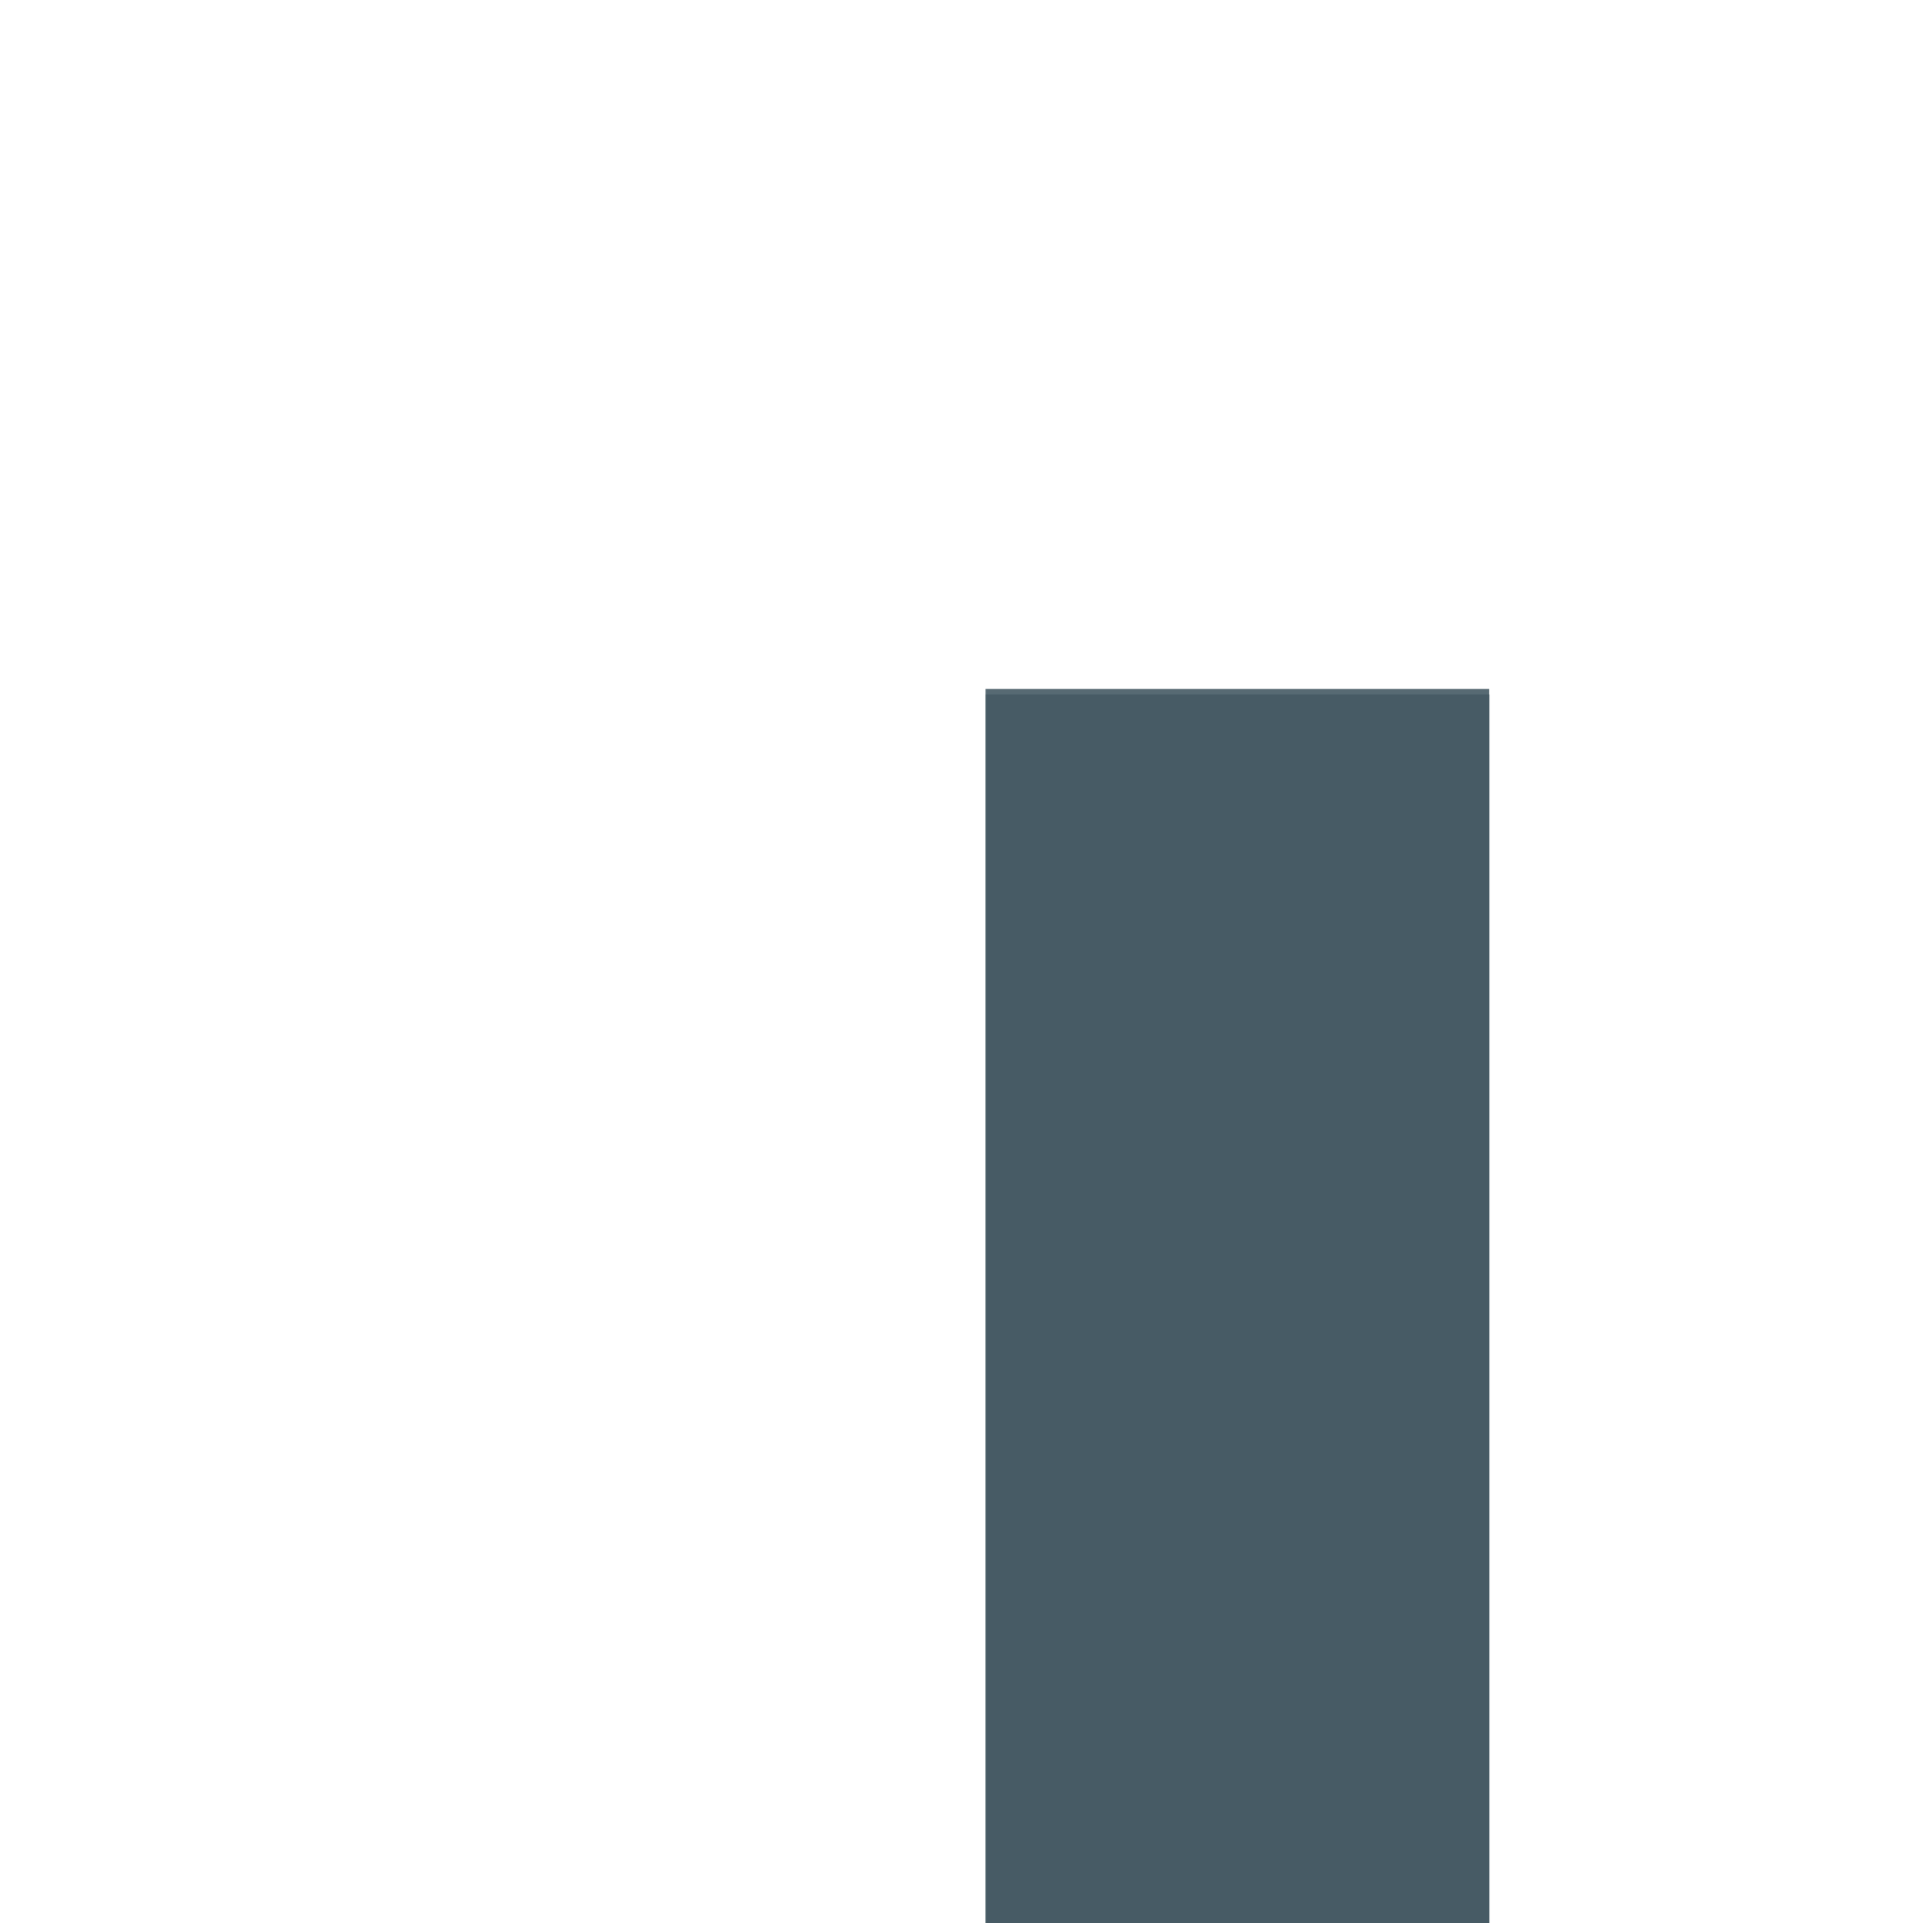 <svg viewBox="0 0 230 229" fill="none" xmlns="http://www.w3.org/2000/svg">
<path d="M177.279 541.912H117.323L-123.816 176.25V541.912H-183.772V82.034H-123.816L117.323 447.038V82.034H177.279V541.912Z" fill="#455A64" fill-opacity="0.9"/>
<path d="M366.399 541.912L177.308 332.398V541.912H117.353V82.693H177.308V295.502L367.057 82.693H442.825L234.628 312.632L444.802 541.912H366.399Z" fill="#455A64" fill-opacity="0.9"/>
</svg>
